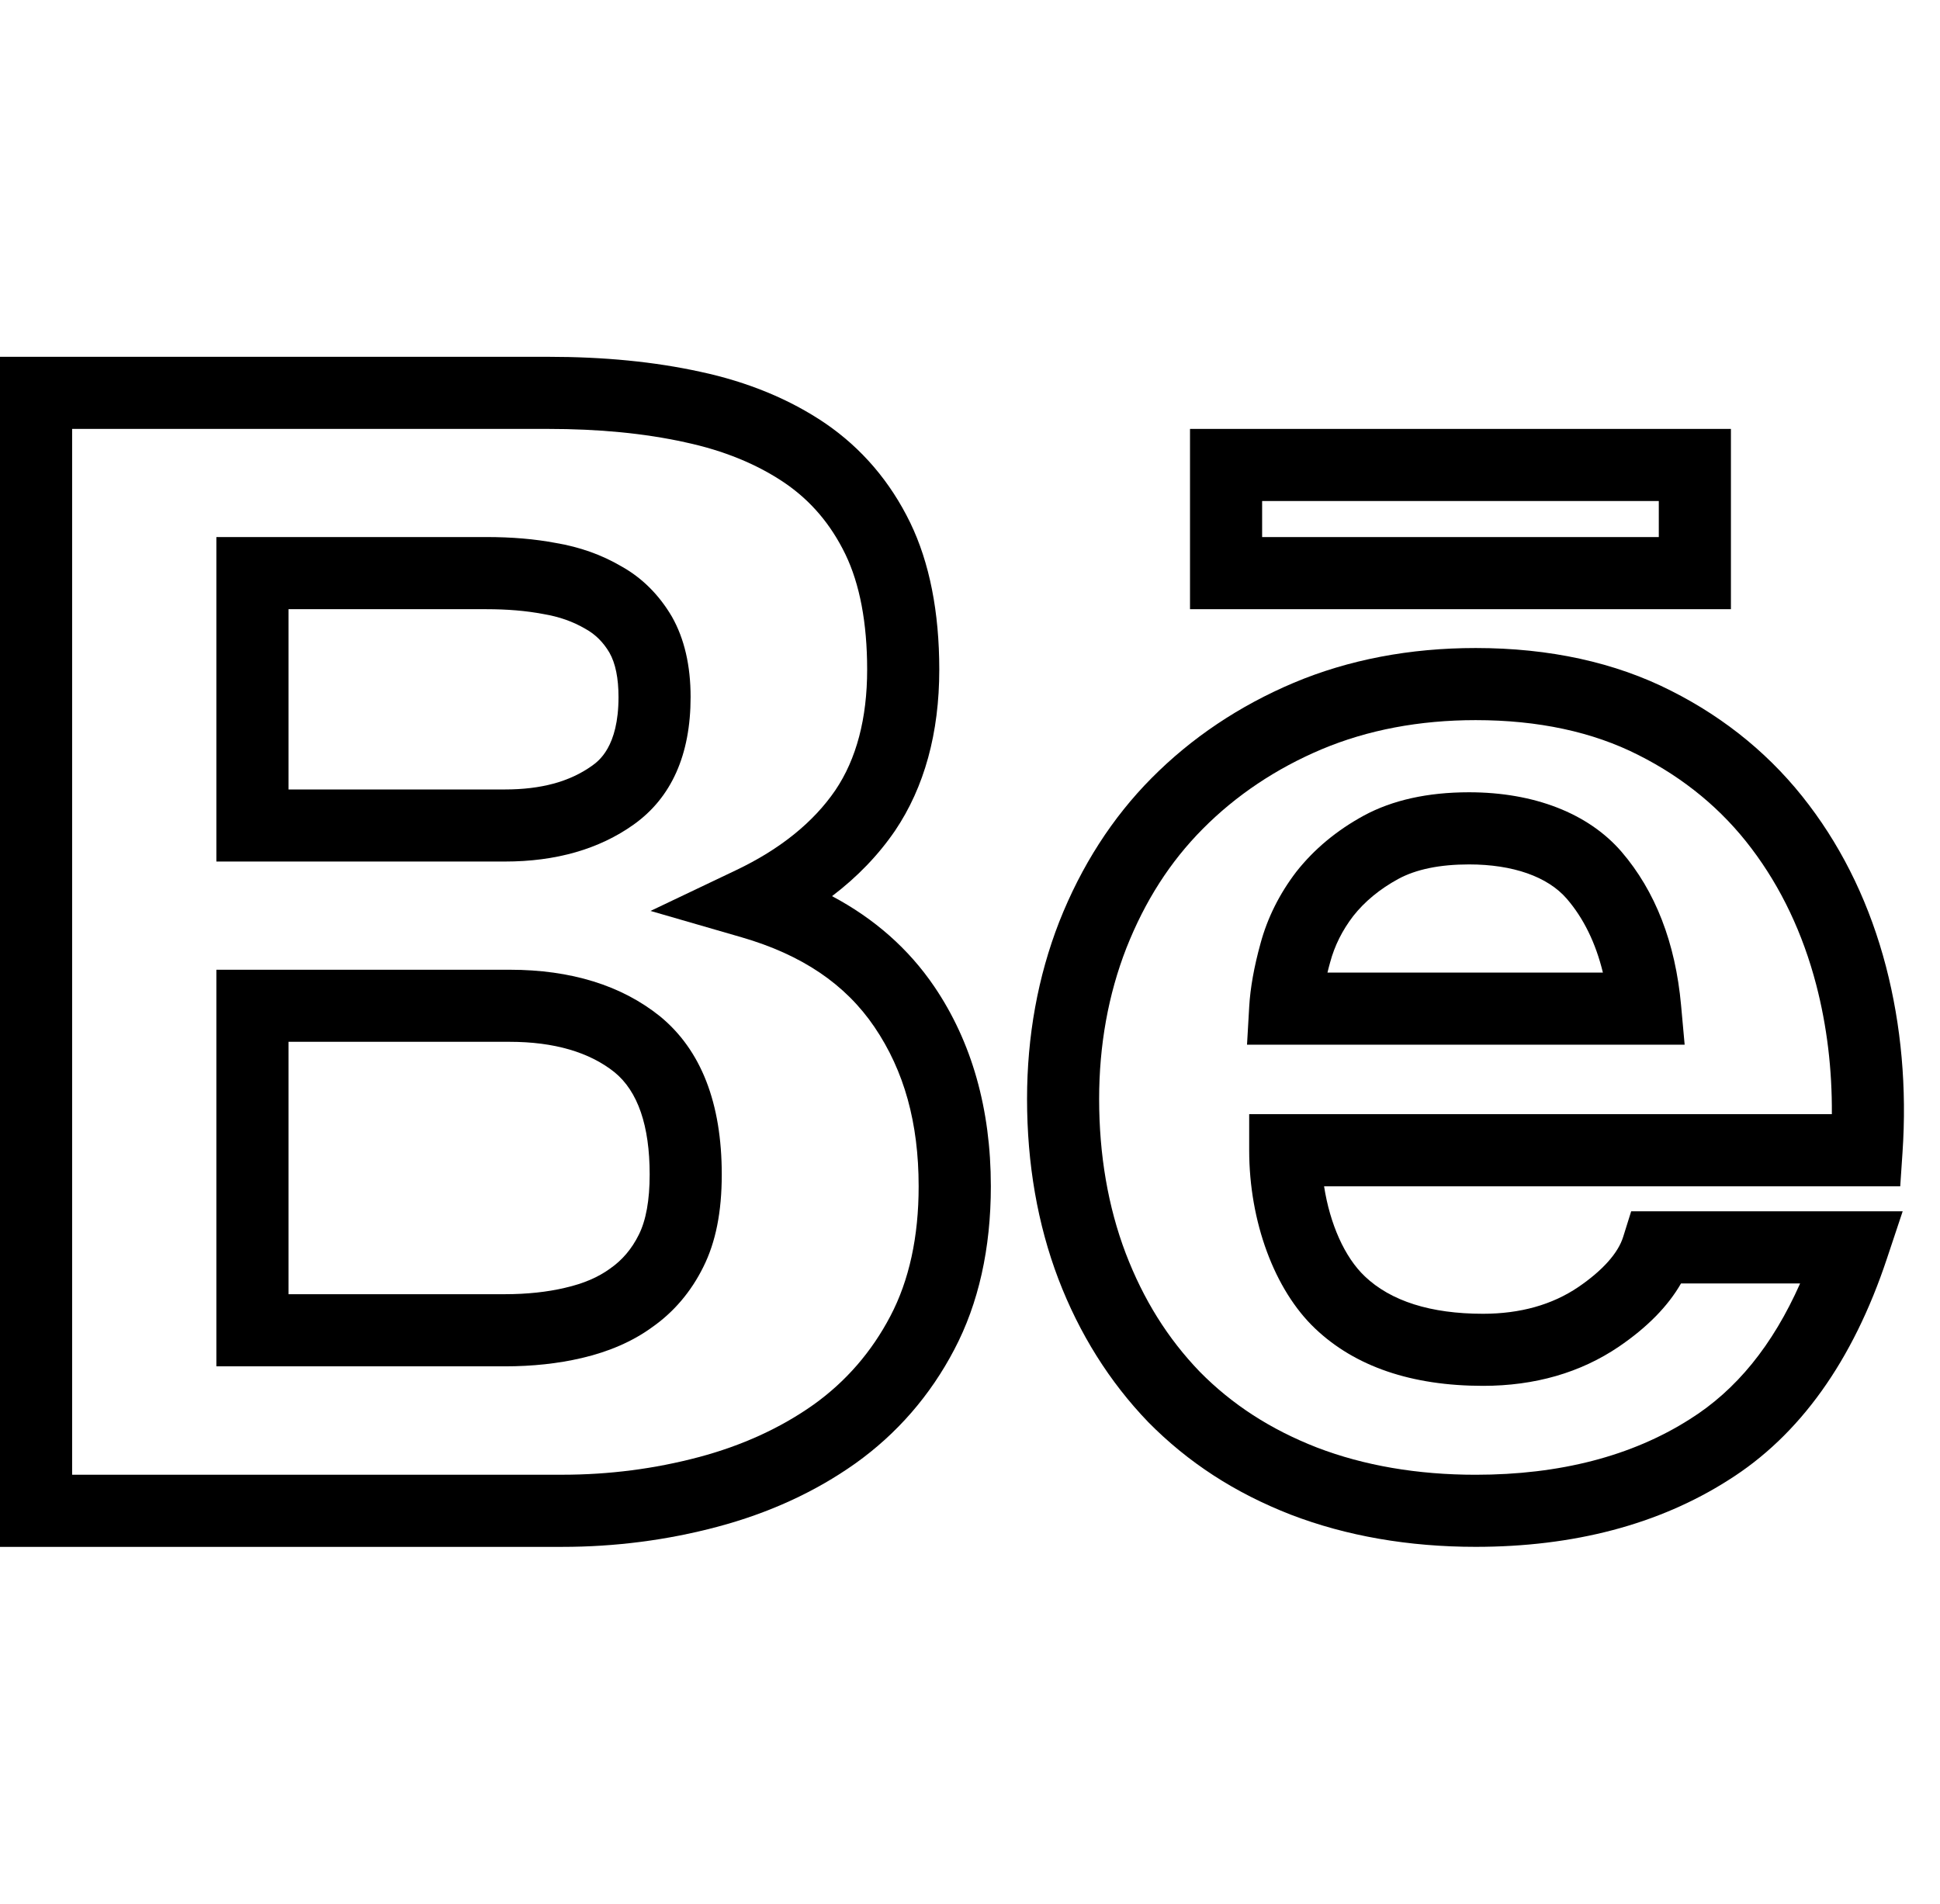 <?xml version="1.0" encoding="iso-8859-1"?>
<!-- Generator: Adobe Illustrator 19.0.0, SVG Export Plug-In . SVG Version: 6.00 Build 0)  -->
<svg version="1.1" id="Capa_1" xmlns="http://www.w3.org/2000/svg" xmlns:xlink="http://www.w3.org/1999/xlink" x="0px" y="0px"
	 viewBox="0 0 53.798 52.798" style="enable-background:new 0 0 53.798 52.798;" xml:space="preserve">
<g>
	<g>
		<path d="M17.569,22.872c1.05-0.746,1.582-1.937,1.582-3.539c0-0.871-0.171-1.616-0.518-2.229
			c-0.356-0.608-0.835-1.082-1.403-1.397c-0.548-0.321-1.148-0.534-1.814-0.647c-0.586-0.111-1.219-0.165-1.935-0.165H6v9h8
			C15.414,23.896,16.615,23.551,17.569,22.872z M8,16.896h5.483c0.589,0,1.1,0.043,1.582,0.134c0.441,0.074,0.819,0.206,1.174,0.414
			c0.275,0.152,0.494,0.373,0.662,0.659c0.167,0.294,0.251,0.708,0.251,1.231c0,1.383-0.557,1.778-0.74,1.908l-0.001,0.001
			c-0.618,0.439-1.406,0.653-2.41,0.653H8V16.896z"/>
		<path d="M23.073,24.855c0.701-0.532,1.285-1.139,1.748-1.816c0.813-1.206,1.226-2.709,1.226-4.467c0-1.6-0.271-2.97-0.806-4.075
			c-0.553-1.138-1.344-2.063-2.354-2.755c-0.986-0.669-2.151-1.149-3.464-1.43c-1.28-0.28-2.666-0.416-4.237-0.416H0v33.007h15.596
			c1.464,0,2.908-0.187,4.29-0.555c1.434-0.38,2.723-0.971,3.834-1.759c1.156-0.825,2.079-1.889,2.743-3.158
			c0.673-1.277,1.014-2.802,1.014-4.529c0-2.141-0.528-4.005-1.569-5.54C25.199,26.318,24.25,25.48,23.073,24.855z M24.691,36.502
			c-0.518,0.99-1.236,1.818-2.131,2.457c-0.913,0.647-1.985,1.137-3.188,1.456c-1.215,0.323-2.485,0.487-3.776,0.487H2V11.896
			h13.186c1.427,0,2.674,0.121,3.814,0.37l0.005,0.002c1.06,0.226,1.988,0.605,2.756,1.126c0.726,0.497,1.276,1.144,1.681,1.976
			c0.401,0.83,0.605,1.907,0.605,3.202c0,1.353-0.297,2.479-0.881,3.344c-0.609,0.892-1.535,1.638-2.752,2.218l-2.374,1.131
			l2.525,0.731c1.673,0.485,2.879,1.3,3.685,2.489c0.824,1.215,1.225,2.659,1.225,4.417C25.476,34.301,25.212,35.512,24.691,36.502z
			"/>
		<path d="M14.134,26.896H6v11h8c0.766,0,1.482-0.078,2.13-0.23c0.757-0.176,1.417-0.464,1.944-0.848
			c0.604-0.42,1.086-0.985,1.428-1.675c0.345-0.688,0.513-1.527,0.513-2.568c0-1.98-0.573-3.453-1.712-4.387
			C17.235,27.33,15.833,26.896,14.134,26.896z M17.713,34.249c-0.193,0.389-0.456,0.701-0.798,0.938
			c-0.33,0.24-0.734,0.413-1.236,0.528l-0.006,0.002c-0.498,0.118-1.061,0.178-1.673,0.178H8v-7h6.134
			c1.231,0,2.213,0.287,2.91,0.846c0.645,0.528,0.972,1.481,0.972,2.833C18.016,33.286,17.915,33.848,17.713,34.249z"/>
		<path d="M46.618,27.884c-0.157-1.735-0.713-3.169-1.655-4.264c-0.918-1.061-2.419-1.646-4.227-1.646
			c-1.144,0-2.125,0.218-2.918,0.648c-0.751,0.41-1.378,0.931-1.872,1.559c-0.467,0.611-0.801,1.282-0.991,1.987
			c-0.178,0.644-0.283,1.231-0.313,1.749l-0.061,1.058h12.136L46.618,27.884z M36.812,26.974c0.022-0.091,0.046-0.185,0.073-0.28
			c0.125-0.466,0.338-0.891,0.642-1.288c0.317-0.402,0.737-0.749,1.247-1.027c0.495-0.269,1.155-0.404,1.963-0.404
			c1.218,0,2.182,0.339,2.712,0.953c0.468,0.543,0.802,1.229,1.001,2.047H36.812z"/>
		<path d="M45.013,34.302c-0.14,0.453-0.571,0.935-1.245,1.395c-0.725,0.492-1.614,0.741-2.642,0.741
			c-1.451,0-2.555-0.35-3.28-1.039l0-0.001c-0.559-0.529-0.966-1.453-1.128-2.495h15.977l0.063-0.933
			c0.122-1.79-0.033-3.527-0.458-5.163c-0.438-1.68-1.156-3.187-2.132-4.476c-1.003-1.331-2.292-2.399-3.829-3.173
			c-1.547-0.786-3.371-1.185-5.418-1.185c-1.827,0-3.524,0.324-5.046,0.965c-1.507,0.637-2.833,1.525-3.941,2.643
			c-1.087,1.095-1.948,2.435-2.56,3.984c-0.593,1.521-0.893,3.175-0.893,4.914c0,1.798,0.292,3.478,0.869,4.994
			c0.581,1.52,1.416,2.851,2.49,3.968c1.108,1.123,2.402,1.964,3.961,2.571c1.538,0.59,3.262,0.89,5.122,0.89
			c2.72,0,5.077-0.622,7-1.846c1.977-1.237,3.458-3.305,4.402-6.145l0.438-1.315h-7.529L45.013,34.302z M46.616,35.597h3.303
			c-0.764,1.721-1.773,2.96-3.065,3.769c-1.604,1.02-3.6,1.537-5.933,1.537c-1.615,0-3.097-0.255-4.4-0.755
			c-1.287-0.502-2.353-1.192-3.25-2.102c-0.891-0.926-1.563-2.002-2.054-3.285c-0.489-1.287-0.737-2.728-0.737-4.281
			c0-1.49,0.254-2.899,0.755-4.184c0.518-1.31,1.211-2.392,2.119-3.307c0.923-0.931,2.034-1.674,3.298-2.208
			c1.274-0.536,2.711-0.808,4.27-0.808c1.73,0,3.249,0.325,4.516,0.97c1.263,0.636,2.317,1.507,3.135,2.593
			c0.818,1.081,1.421,2.352,1.792,3.775c0.298,1.143,0.443,2.347,0.434,3.591H34.641v1c0,1.979,0.701,3.875,1.828,4.945
			c1.109,1.055,2.677,1.59,4.658,1.59c1.435,0,2.702-0.365,3.766-1.087C45.677,36.816,46.254,36.229,46.616,35.597z"/>
		<path d="M48,11.896H33v5h15V11.896z M46,14.896H35v-1h11V14.896z"/>
	</g>
</g>
<g>
</g>
<g>
</g>
<g>
</g>
<g>
</g>
<g>
</g>
<g>
</g>
<g>
</g>
<g>
</g>
<g>
</g>
<g>
</g>
<g>
</g>
<g>
</g>
<g>
</g>
<g>
</g>
<g>
</g>
</svg>
